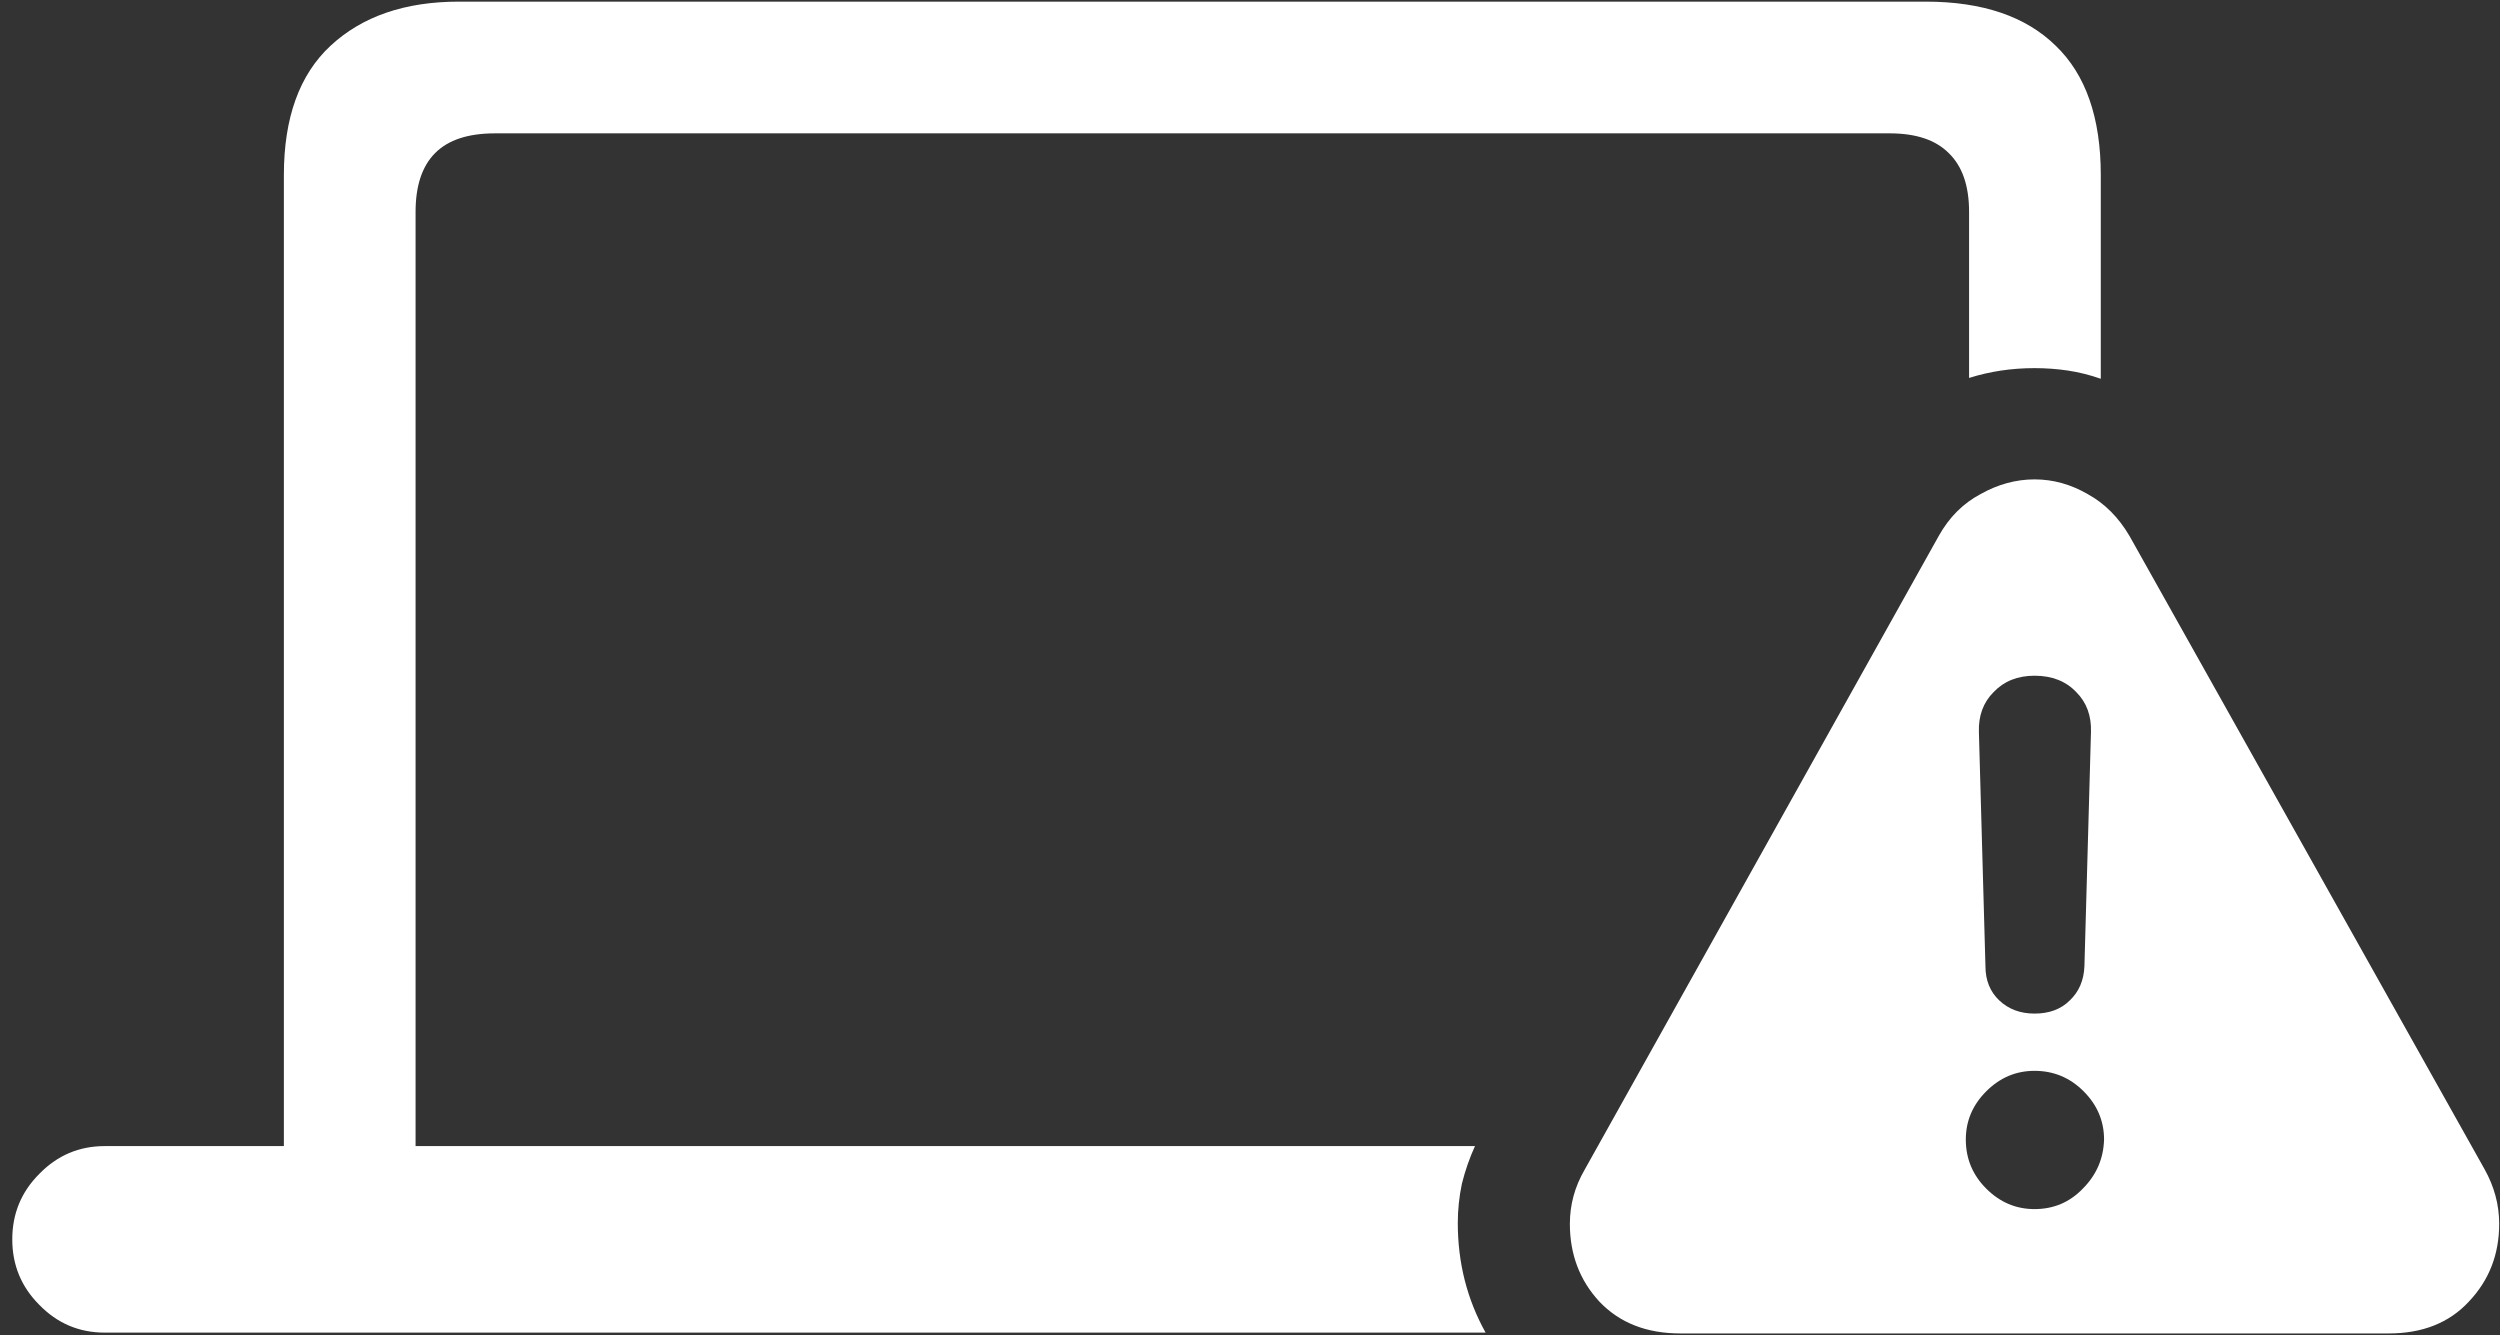 <svg width="191" height="102" viewBox="0 0 191 102" fill="none" xmlns="http://www.w3.org/2000/svg">
<rect x="0" y="0" width="191" height="102" fill="#333333" stroke="none"/>
<path d="M8 101.812H113.5C112.083 99.271 111.375 96.479 111.375 93.438C111.375 92.438 111.479 91.438 111.688 90.438C111.938 89.438 112.271 88.479 112.688 87.562H31.75V16.188C31.75 14.188 32.25 12.688 33.25 11.688C34.25 10.688 35.771 10.188 37.812 10.188H144.375C146.375 10.188 147.875 10.688 148.875 11.688C149.917 12.688 150.438 14.188 150.438 16.188V28.875C151.229 28.625 152.042 28.438 152.875 28.312C153.708 28.188 154.562 28.125 155.438 28.125C156.312 28.125 157.167 28.188 158 28.312C158.833 28.438 159.667 28.646 160.5 28.938V13.375C160.5 9 159.354 5.708 157.062 3.5C154.771 1.25 151.458 0.125 147.125 0.125H35.062C30.938 0.125 27.667 1.25 25.25 3.5C22.875 5.708 21.688 9 21.688 13.375V87.562H8C6.042 87.562 4.375 88.271 3 89.688C1.625 91.062 0.938 92.729 0.938 94.688C0.938 96.646 1.625 98.312 3 99.688C4.375 101.104 6.042 101.812 8 101.812ZM128.375 101.875H182.5C185.083 101.875 187.125 101.062 188.625 99.438C190.167 97.812 190.938 95.833 190.938 93.5C190.938 92.042 190.562 90.646 189.812 89.312L162.688 40.938C161.854 39.521 160.792 38.458 159.5 37.75C158.208 37 156.854 36.625 155.438 36.625C154.021 36.625 152.646 37 151.312 37.75C149.979 38.458 148.917 39.521 148.125 40.938L121.062 89.375C120.312 90.667 119.938 92.042 119.938 93.5C119.938 95.833 120.688 97.812 122.188 99.438C123.729 101.062 125.792 101.875 128.375 101.875ZM155.438 92.375C154.021 92.375 152.792 91.854 151.75 90.812C150.708 89.771 150.188 88.521 150.188 87.062C150.188 85.646 150.708 84.417 151.75 83.375C152.792 82.333 154.021 81.812 155.438 81.812C156.896 81.812 158.146 82.333 159.188 83.375C160.229 84.417 160.75 85.646 160.75 87.062C160.708 88.521 160.167 89.771 159.125 90.812C158.125 91.854 156.896 92.375 155.438 92.375ZM155.438 77.438C154.354 77.438 153.458 77.104 152.75 76.438C152.042 75.771 151.688 74.896 151.688 73.812L151.188 55.938C151.146 54.688 151.521 53.667 152.312 52.875C153.104 52.042 154.146 51.625 155.438 51.625C156.771 51.625 157.833 52.042 158.625 52.875C159.417 53.667 159.792 54.688 159.75 55.938L159.25 73.812C159.208 74.896 158.833 75.771 158.125 76.438C157.458 77.104 156.562 77.438 155.438 77.438Z" fill="white"/>
</svg>
